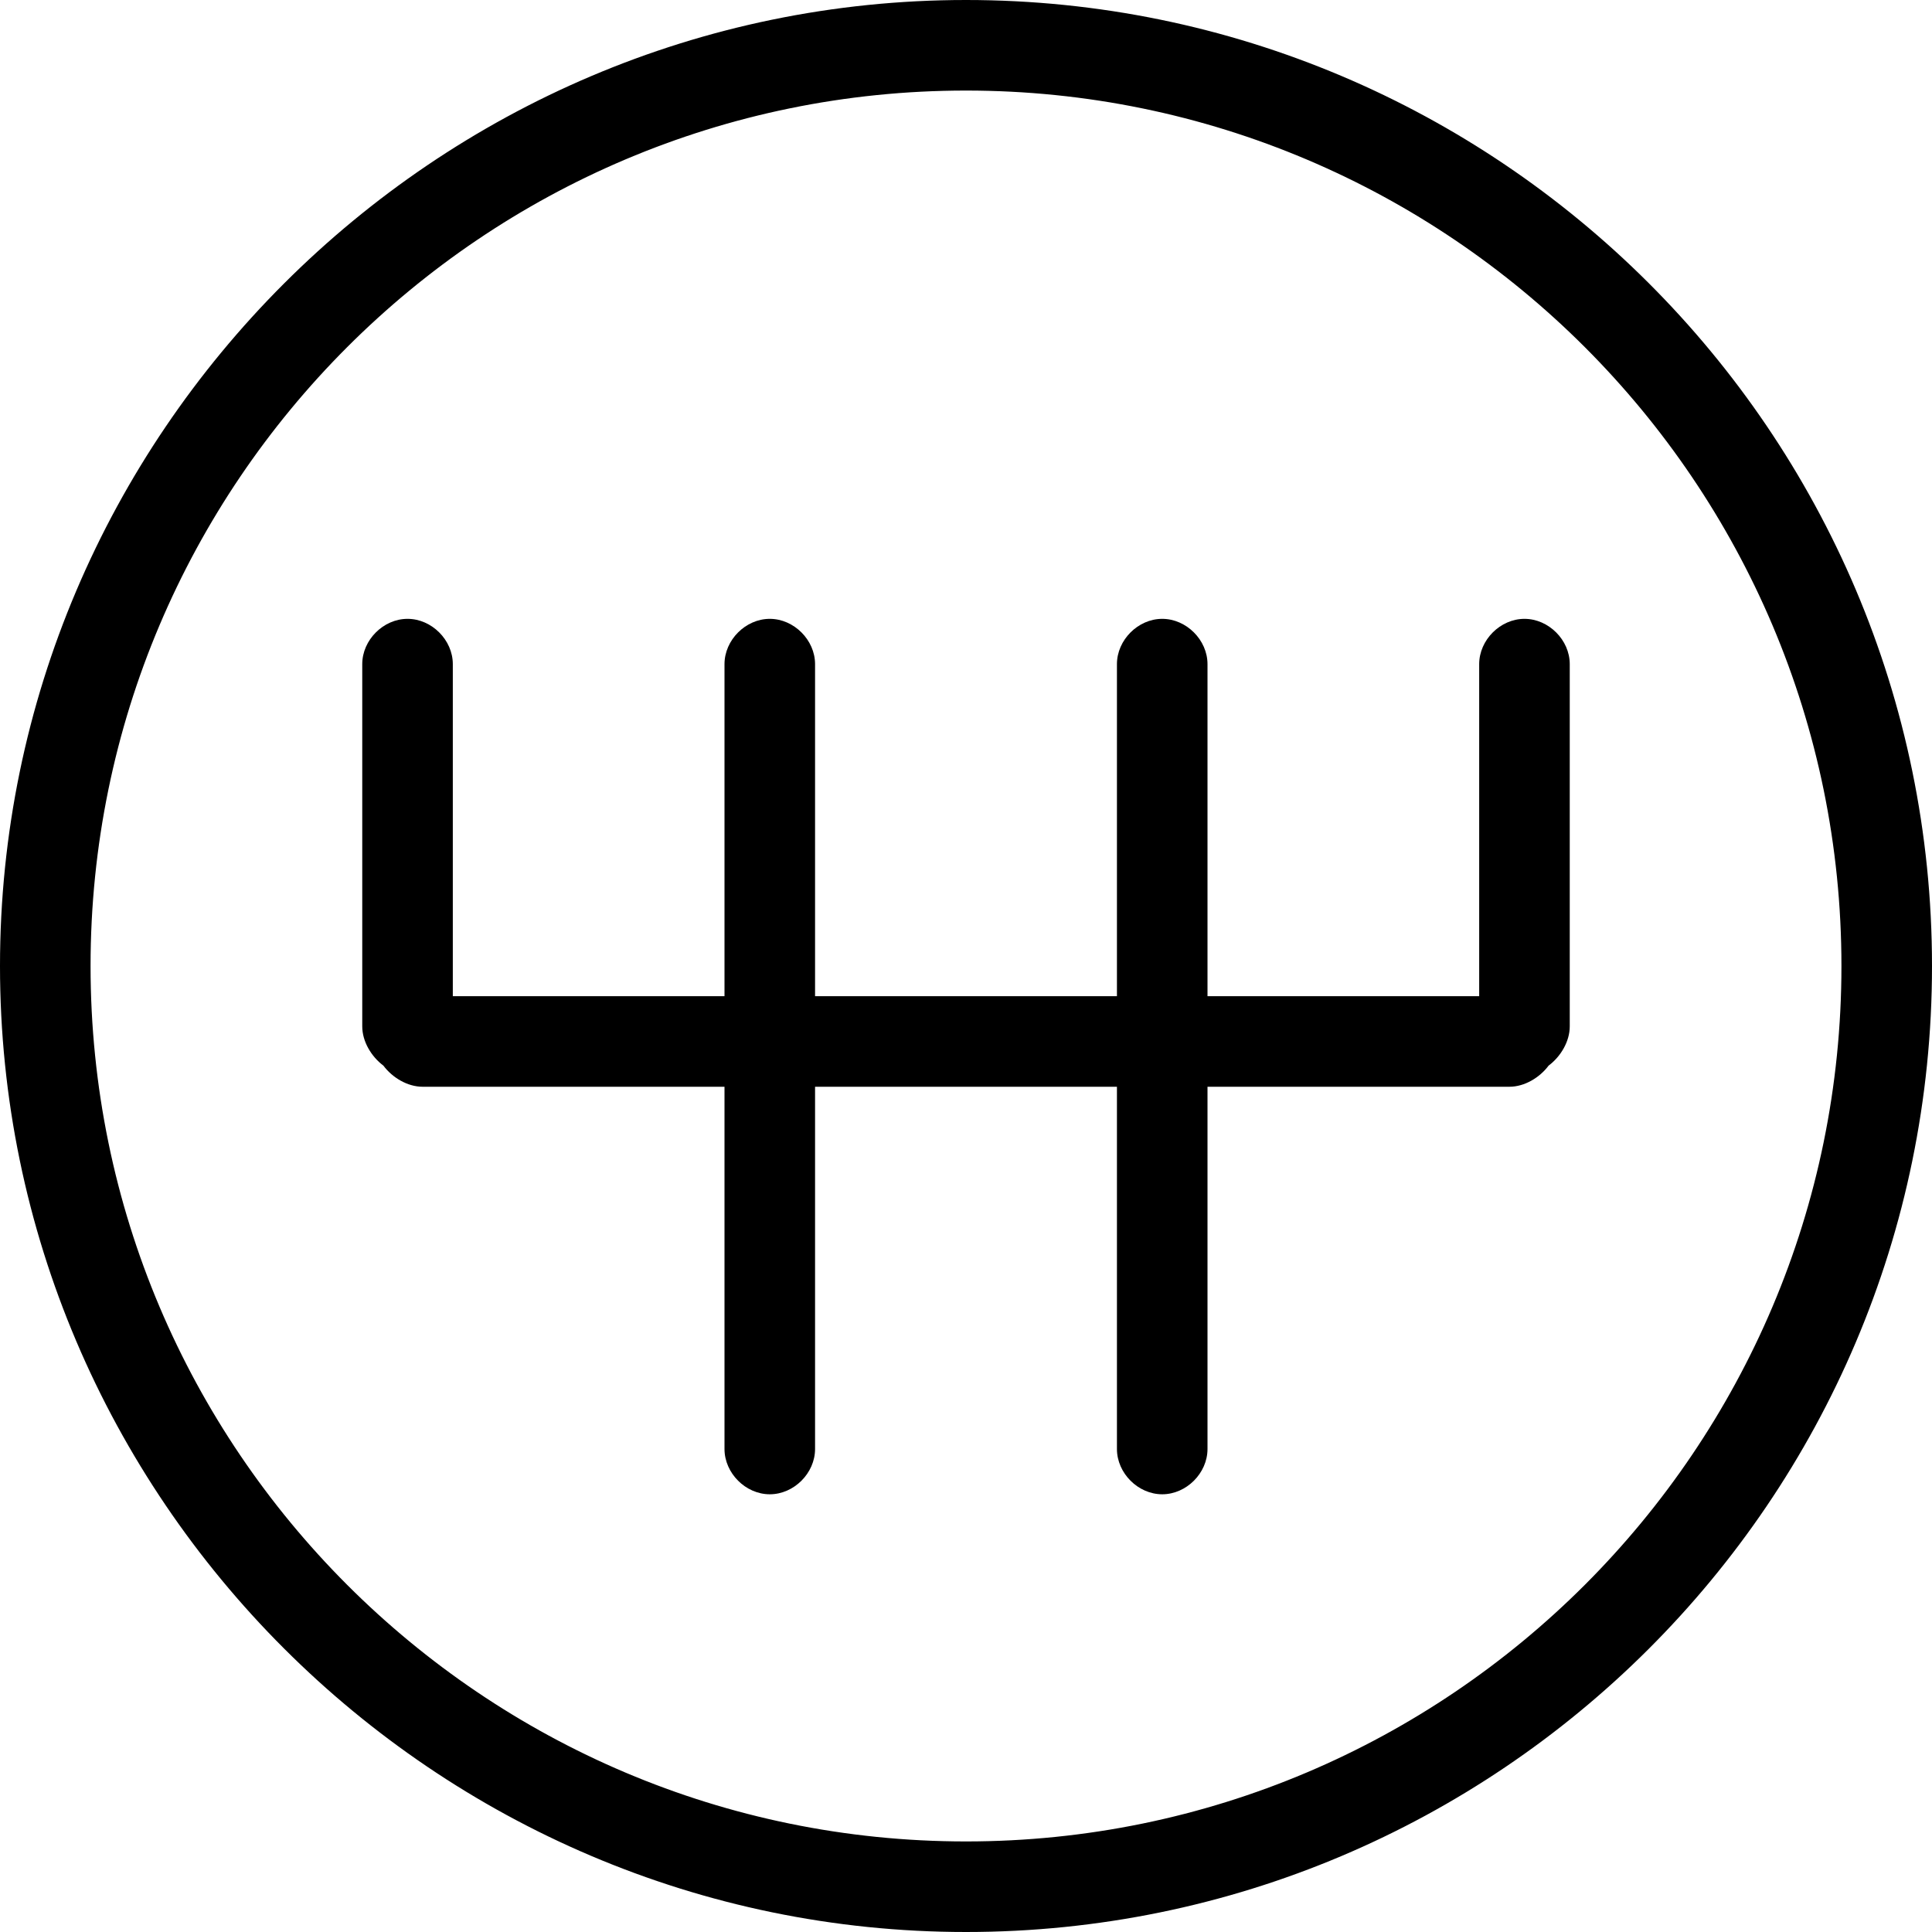 <?xml version="1.0" encoding="utf-8"?>
<!-- Generator: Adobe Illustrator 20.1.0, SVG Export Plug-In . SVG Version: 6.00 Build 0)  -->
<!DOCTYPE svg PUBLIC "-//W3C//DTD SVG 1.1//EN" "http://www.w3.org/Graphics/SVG/1.1/DTD/svg11.dtd">
<svg version="1.1" xmlns="http://www.w3.org/2000/svg" xmlns:xlink="http://www.w3.org/1999/xlink" x="0px" y="0px"
	 viewBox="0 0 64 64" style="enable-background:new 0 0 64 64;" xml:space="preserve">
<g id="truck">
</g>
<g id="car">
</g>
<g id="taxi">
</g>
<g id="rocket">
</g>
<g id="tardis">
</g>
<g id="bus">
</g>
<g id="tram">
</g>
<g id="speedo">
</g>
<g id="air-machine">
</g>
<g id="speedo-alt">
</g>
<g id="motorcycle">
</g>
<g id="car-battery">
</g>
<g id="ufo">
</g>
<g id="arrivals">
</g>
<g id="petrol-pump">
</g>
<g id="gear-shift">
	<g>
		<path d="M32,0C14.4,0,0,14.4,0,32s14.4,32,32,32s32-14.3,32-32S49.6,0,32,0z M32,61C16,61,3,48,3,32S16,3,32,3s29,13,29,29
			S48,61,32,61z"/>
		<path d="M50.5,20.5c-0.8,0-1.5,0.7-1.5,1.5v11h-9V22c0-0.8-0.7-1.5-1.5-1.5S37,21.2,37,22v11H27V22c0-0.8-0.7-1.5-1.5-1.5
			S24,21.2,24,22v11h-9V22c0-0.8-0.7-1.5-1.5-1.5S12,21.2,12,22v12c0,0.5,0.3,1,0.7,1.3C13,35.7,13.5,36,14,36h10v12
			c0,0.8,0.7,1.5,1.5,1.5S27,48.8,27,48V36h10v12c0,0.8,0.7,1.5,1.5,1.5S40,48.8,40,48V36h10c0.5,0,1-0.3,1.3-0.7
			C51.7,35,52,34.5,52,34V22C52,21.2,51.3,20.5,50.5,20.5z"/>
	</g>
</g>
<g id="car-battery-alt">
</g>
<g id="road">
</g>
<g id="siren">
</g>
<g id="plane">
</g>
<g id="lorry">
</g>
<g id="train">
</g>
<g id="forklift">
</g>
<g id="bicycle">
</g>
<g id="underground">
</g>
<g id="paper-plane">
</g>
<g id="hotair-balloon">
</g>
</svg>
